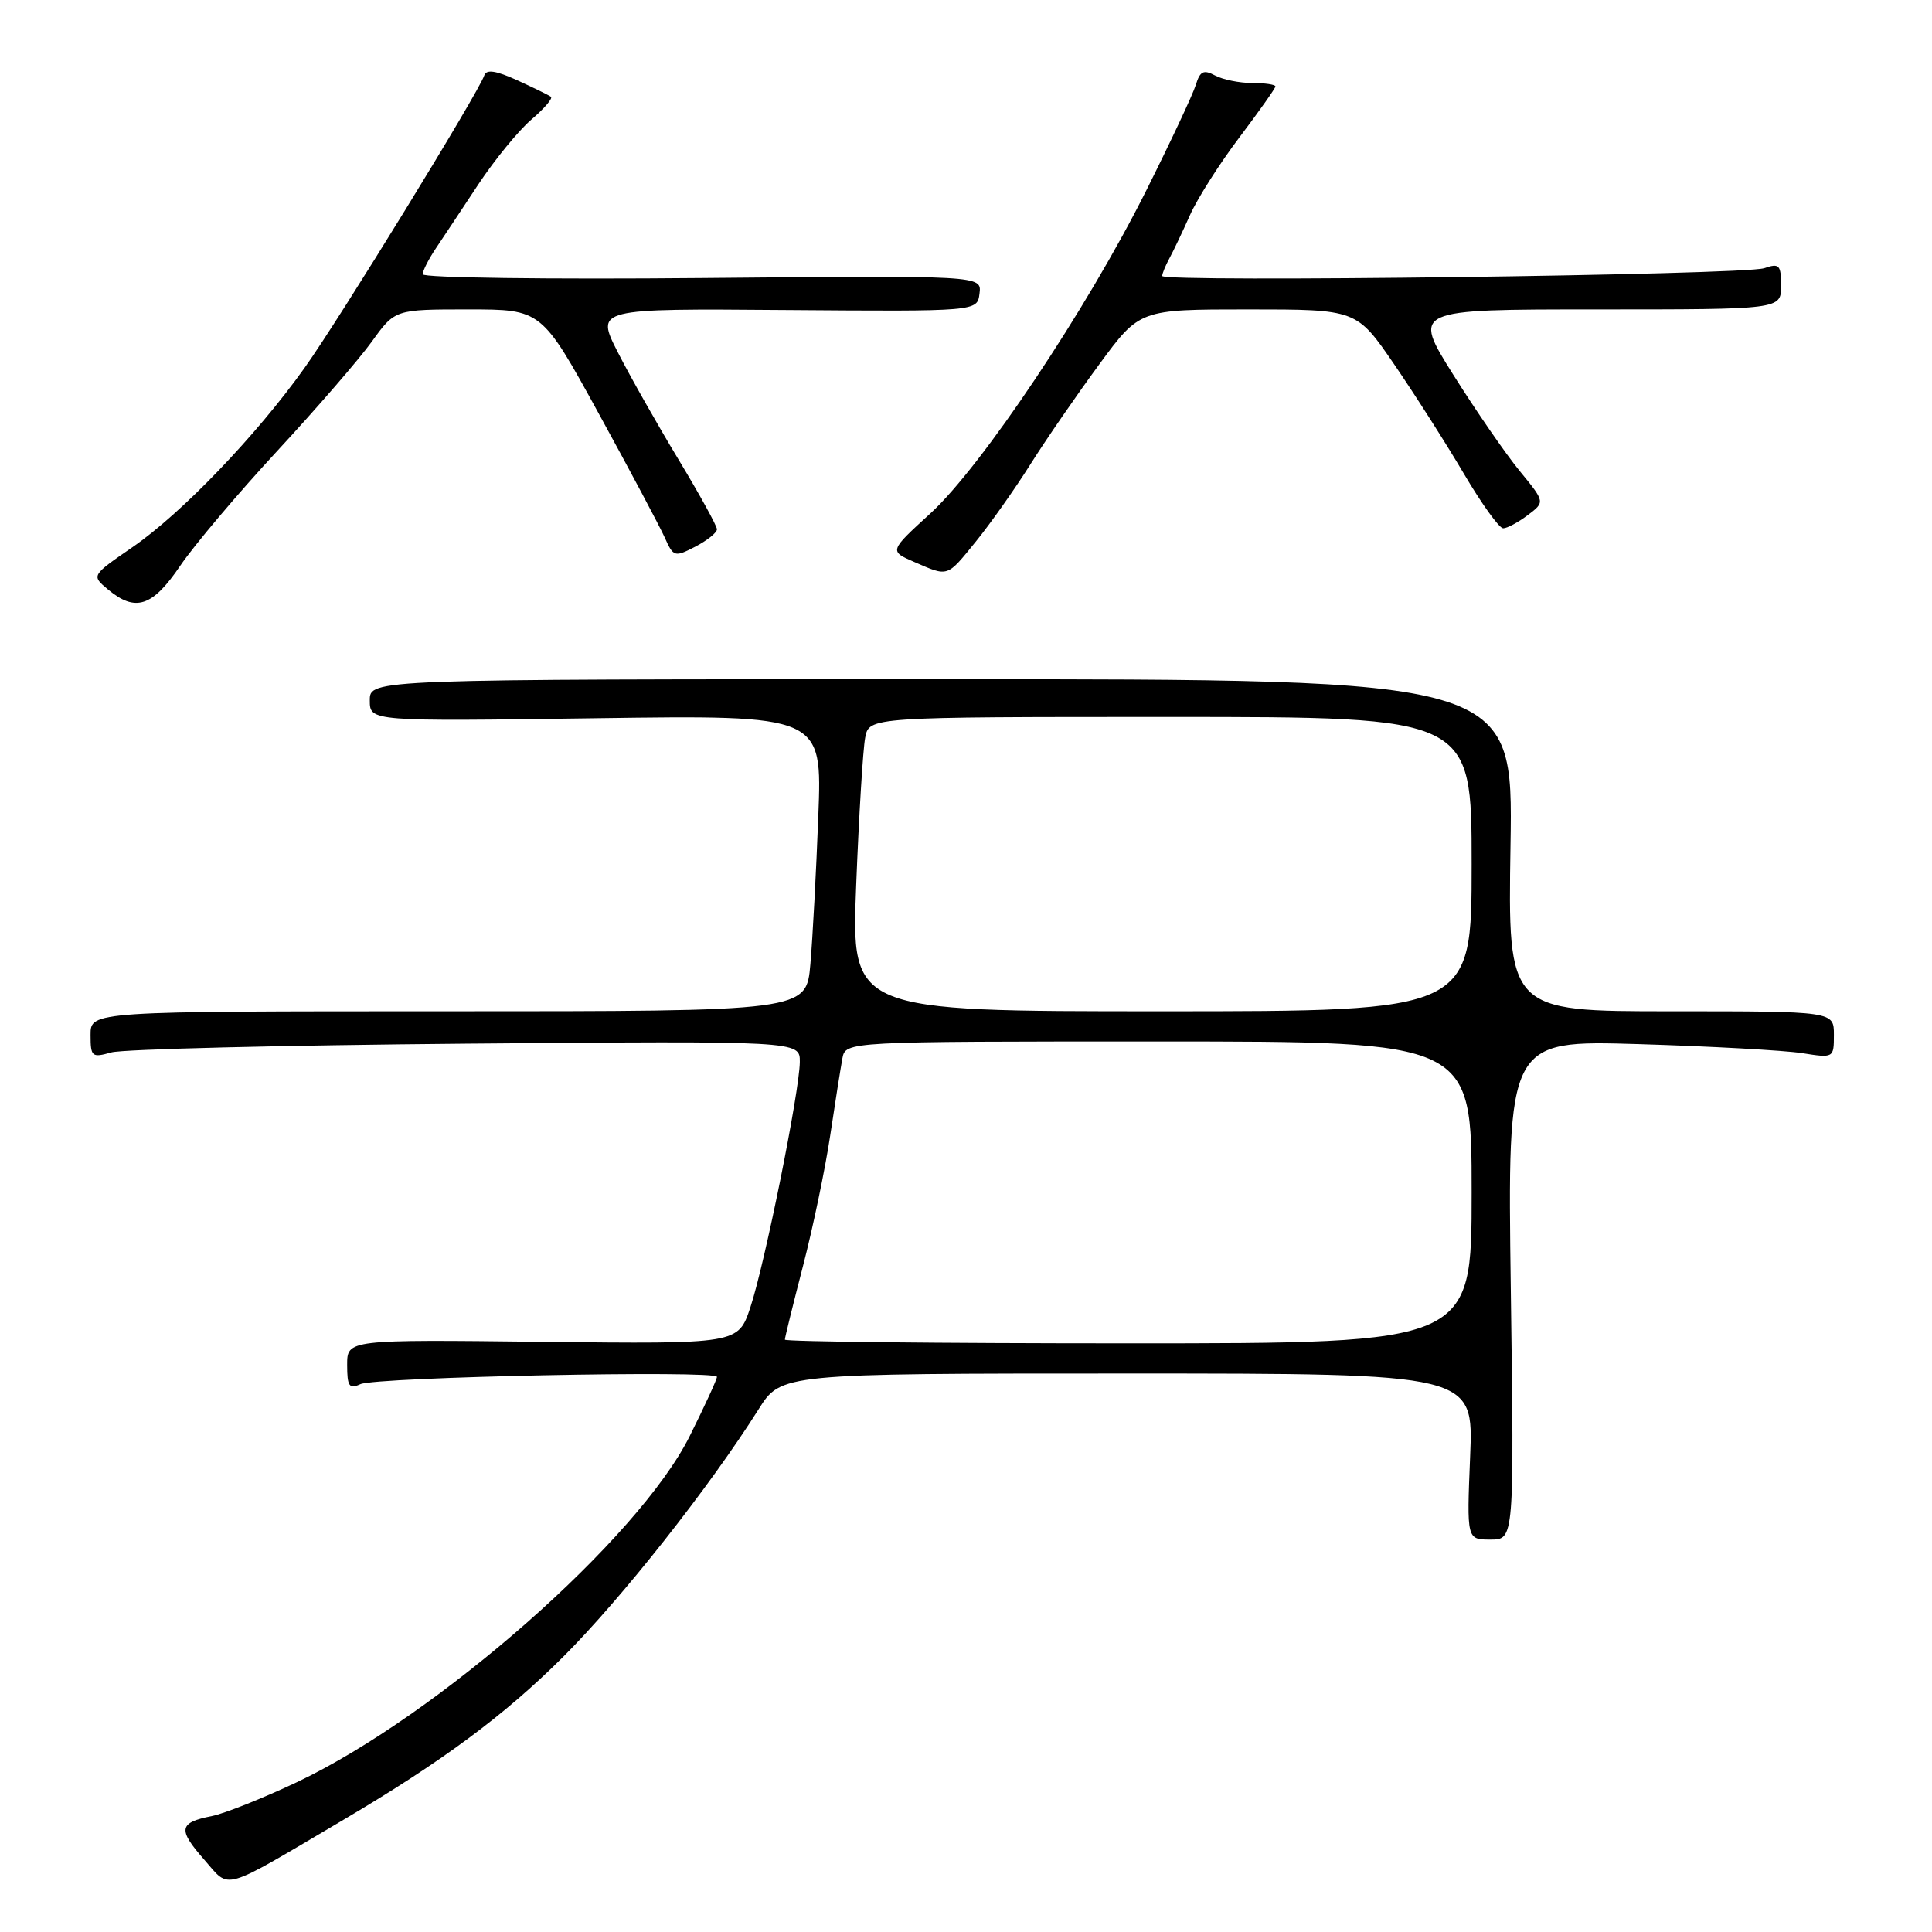 <?xml version="1.0" encoding="UTF-8" standalone="no"?>
<!DOCTYPE svg PUBLIC "-//W3C//DTD SVG 1.1//EN" "http://www.w3.org/Graphics/SVG/1.1/DTD/svg11.dtd" >
<svg xmlns="http://www.w3.org/2000/svg" xmlns:xlink="http://www.w3.org/1999/xlink" version="1.1" viewBox="0 0 256 256">
 <g >
 <path fill="currentColor"
d=" M 45.50 241.14 C 58.62 233.39 66.86 227.28 74.59 219.57 C 82.29 211.90 94.00 197.07 100.51 186.75 C 103.50 182.00 103.50 182.00 149.38 182.00 C 195.26 182.00 195.26 182.00 194.80 193.00 C 194.35 204.00 194.35 204.00 197.49 204.00 C 200.64 204.00 200.64 204.00 200.19 170.92 C 199.74 137.83 199.74 137.83 217.12 138.35 C 226.68 138.64 236.41 139.18 238.75 139.54 C 242.98 140.21 243.00 140.20 243.00 137.11 C 243.00 134.00 243.00 134.00 221.40 134.00 C 199.80 134.00 199.80 134.00 200.15 112.00 C 200.50 90.00 200.50 90.00 124.75 90.00 C 49.00 90.00 49.00 90.00 49.00 92.80 C 49.00 95.59 49.00 95.59 78.97 95.17 C 108.95 94.75 108.95 94.75 108.43 108.13 C 108.15 115.48 107.68 124.31 107.38 127.75 C 106.84 134.00 106.84 134.00 59.42 134.00 C 12.00 134.00 12.00 134.00 12.00 137.12 C 12.00 140.04 12.17 140.18 14.75 139.45 C 16.26 139.02 37.41 138.50 61.75 138.29 C 106.00 137.92 106.00 137.92 105.98 140.71 C 105.94 144.65 101.36 167.39 99.43 173.22 C 97.81 178.09 97.81 178.09 71.90 177.80 C 46.00 177.50 46.00 177.50 46.00 180.86 C 46.00 183.70 46.27 184.09 47.75 183.41 C 49.79 182.46 95.00 181.54 95.00 182.44 C 95.00 182.78 93.38 186.30 91.40 190.27 C 84.65 203.85 58.04 227.28 39.34 236.15 C 34.85 238.27 29.77 240.30 28.07 240.64 C 23.68 241.51 23.53 242.40 27.07 246.43 C 30.56 250.40 29.09 250.82 45.50 241.14 Z  M 23.87 74.98 C 25.72 72.25 31.51 65.40 36.73 59.76 C 41.95 54.12 47.60 47.59 49.28 45.25 C 52.34 41.00 52.34 41.00 62.05 41.00 C 71.76 41.00 71.76 41.00 79.31 54.75 C 83.46 62.31 87.40 69.72 88.07 71.20 C 89.23 73.81 89.39 73.85 92.14 72.43 C 93.71 71.61 95.00 70.58 95.00 70.13 C 95.00 69.69 92.71 65.53 89.92 60.91 C 87.12 56.28 83.50 49.89 81.87 46.69 C 78.91 40.88 78.91 40.88 104.21 41.08 C 129.50 41.27 129.50 41.27 129.79 38.89 C 130.09 36.50 130.09 36.50 93.04 36.84 C 72.67 37.03 56.00 36.81 56.01 36.34 C 56.01 35.88 56.80 34.33 57.76 32.90 C 58.71 31.48 61.26 27.65 63.40 24.40 C 65.55 21.16 68.70 17.31 70.40 15.85 C 72.11 14.39 73.28 13.03 73.00 12.82 C 72.72 12.61 70.71 11.63 68.53 10.63 C 65.71 9.35 64.45 9.16 64.17 9.99 C 63.41 12.27 44.97 42.29 40.36 48.74 C 33.97 57.71 24.06 68.03 17.53 72.52 C 12.10 76.26 12.10 76.26 14.30 78.10 C 17.94 81.14 20.19 80.41 23.87 74.98 Z  M 129.31 71.75 C 131.21 69.41 134.47 64.80 136.55 61.50 C 138.63 58.20 142.74 52.24 145.68 48.25 C 151.01 41.00 151.01 41.00 165.38 41.00 C 179.75 41.00 179.75 41.00 184.72 48.25 C 187.45 52.24 191.61 58.76 193.96 62.75 C 196.31 66.74 198.65 70.00 199.18 70.00 C 199.70 70.00 201.16 69.22 202.43 68.26 C 204.74 66.52 204.74 66.52 201.35 62.39 C 199.49 60.12 195.53 54.37 192.55 49.63 C 187.14 41.00 187.14 41.00 211.57 41.00 C 236.00 41.00 236.00 41.00 236.00 37.88 C 236.00 35.09 235.77 34.85 233.75 35.54 C 231.10 36.44 154.00 37.44 154.00 36.57 C 154.00 36.24 154.43 35.19 154.95 34.24 C 155.47 33.28 156.70 30.70 157.68 28.50 C 158.66 26.30 161.61 21.66 164.23 18.20 C 166.85 14.73 169.00 11.69 169.00 11.45 C 169.00 11.20 167.62 11.00 165.93 11.00 C 164.25 11.00 162.03 10.55 161.00 10.00 C 159.48 9.19 159.01 9.42 158.45 11.25 C 158.07 12.49 155.11 18.80 151.87 25.27 C 144.00 41.00 130.08 61.81 123.28 68.03 C 117.82 73.02 117.82 73.02 121.16 74.47 C 125.70 76.44 125.43 76.53 129.31 71.75 Z  M 104.00 177.51 C 104.00 177.24 105.08 172.86 106.40 167.76 C 107.72 162.67 109.34 154.90 110.00 150.50 C 110.66 146.10 111.39 141.49 111.62 140.25 C 112.04 138.00 112.04 138.00 153.52 138.00 C 195.00 138.00 195.00 138.00 195.00 158.00 C 195.00 178.00 195.00 178.00 149.50 178.00 C 124.47 178.00 104.00 177.78 104.00 177.51 Z  M 113.45 117.25 C 113.81 108.04 114.35 99.26 114.64 97.75 C 115.16 95.00 115.16 95.00 155.08 95.00 C 195.00 95.00 195.00 95.00 195.00 114.50 C 195.00 134.00 195.00 134.00 153.89 134.00 C 112.79 134.00 112.79 134.00 113.45 117.25 Z "/>
</g>
</svg>
